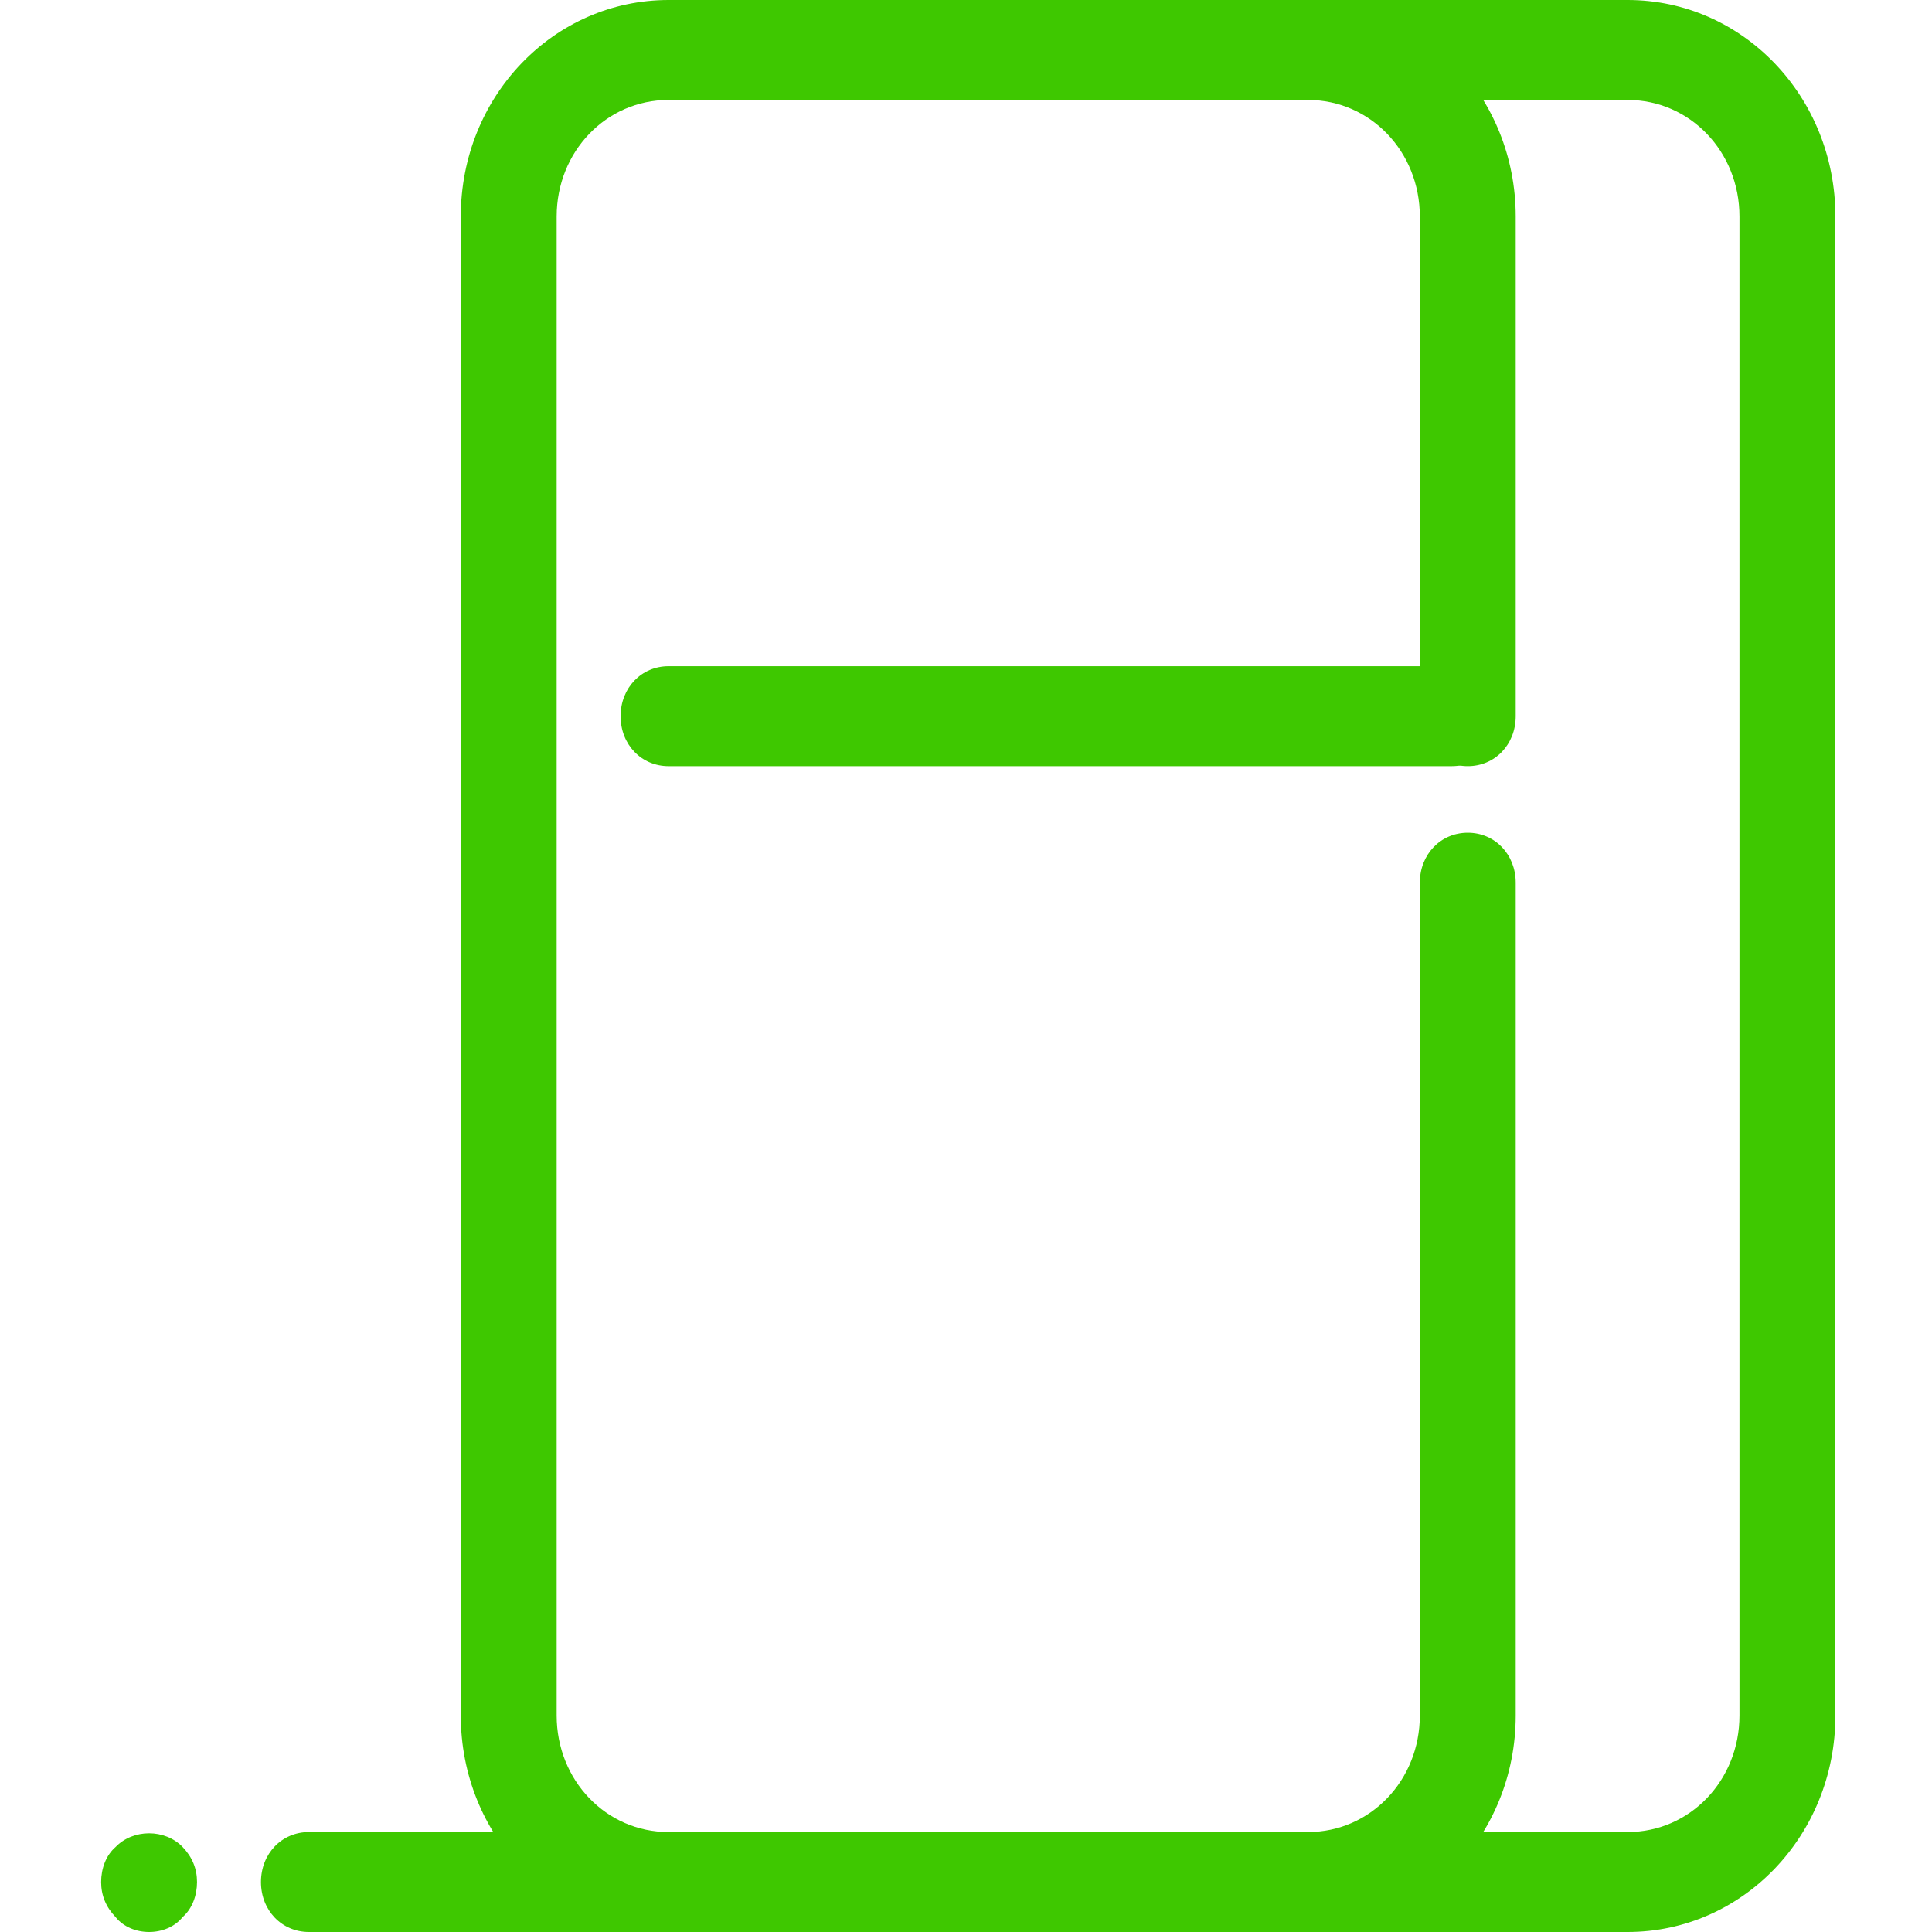 <svg width="40" height="40" viewBox="0 0 40 40" fill="none" xmlns="http://www.w3.org/2000/svg">
<g clip-path="url(#clip0)">
<path d="M27.079 40H13.842C11.459 40 9.54 38 9.54 35.517V4.483C9.54 2 11.459 0 13.842 0H27.079C29.462 0 31.381 2 31.381 4.483V14.828C31.381 15.414 30.951 15.862 30.389 15.862C29.826 15.862 29.396 15.414 29.396 14.828V4.483C29.396 3.138 28.37 2.069 27.079 2.069H13.842C12.551 2.069 11.525 3.138 11.525 4.483V35.517C11.525 36.862 12.551 37.931 13.842 37.931H27.079C28.37 37.931 29.396 36.862 29.396 35.517V18.276C29.396 17.69 29.826 17.241 30.389 17.241C30.951 17.241 31.381 17.69 31.381 18.276V35.517C31.381 38 29.462 40 27.079 40Z" fill="#3EC800"/>
<path d="M30.058 15.862H13.842C13.279 15.862 12.849 15.414 12.849 14.828C12.849 14.242 13.279 13.793 13.842 13.793H30.058C30.62 13.793 31.05 14.242 31.05 14.828C31.05 15.414 30.62 15.862 30.058 15.862ZM16.324 40H6.396C5.833 40 5.403 39.552 5.403 38.966C5.403 38.379 5.833 37.931 6.396 37.931H16.324C16.887 37.931 17.317 38.379 17.317 38.966C17.317 39.552 16.887 40 16.324 40ZM3.087 40C2.822 40 2.557 39.897 2.392 39.69C2.193 39.483 2.094 39.242 2.094 38.966C2.094 38.69 2.193 38.414 2.392 38.242C2.756 37.862 3.417 37.862 3.782 38.242C3.98 38.448 4.079 38.69 4.079 38.966C4.079 39.242 3.98 39.517 3.782 39.69C3.616 39.897 3.351 40 3.087 40Z" fill="#3EC800"/>
<path d="M33.698 40H20.461C19.898 40 19.468 39.552 19.468 38.965C19.468 38.379 19.898 37.931 20.461 37.931H33.698C34.989 37.931 36.014 36.862 36.014 35.517V4.483C36.014 3.138 34.989 2.069 33.698 2.069H20.461C19.898 2.069 19.468 1.621 19.468 1.034C19.468 0.448 19.898 0 20.461 0H33.698C36.081 0 38 2 38 4.483V35.517C38 38 36.081 40 33.698 40Z" fill="#3EC800"/>
</g>
<defs>
<clipPath id="clip0">
<rect width="40" height="40" fill="white"/>
</clipPath>
</defs>
</svg>
